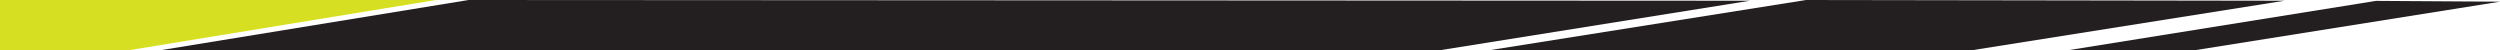 <svg xmlns="http://www.w3.org/2000/svg" viewBox="0 0 343.14 6.91"><defs><style>.cls-1{fill:#231f20;}.cls-2{fill:#d7df23;}</style></defs><title>Asset 3sF</title><g id="Layer_2" data-name="Layer 2"><g id="Layer_1-2" data-name="Layer 1"><path class="cls-1" d="M240.19.1,197.78,6.87H22.17L64.32,0"/><path class="cls-1" d="M313.55.1,270.81,6.87l-66.24,0L247.89,0"/><path class="cls-1" d="M343.14.23,301.39,6.87H284L326.12.12"/><path class="cls-2" d="M59.81,0l-42,6.87L0,6.91V0"/></g></g></svg>